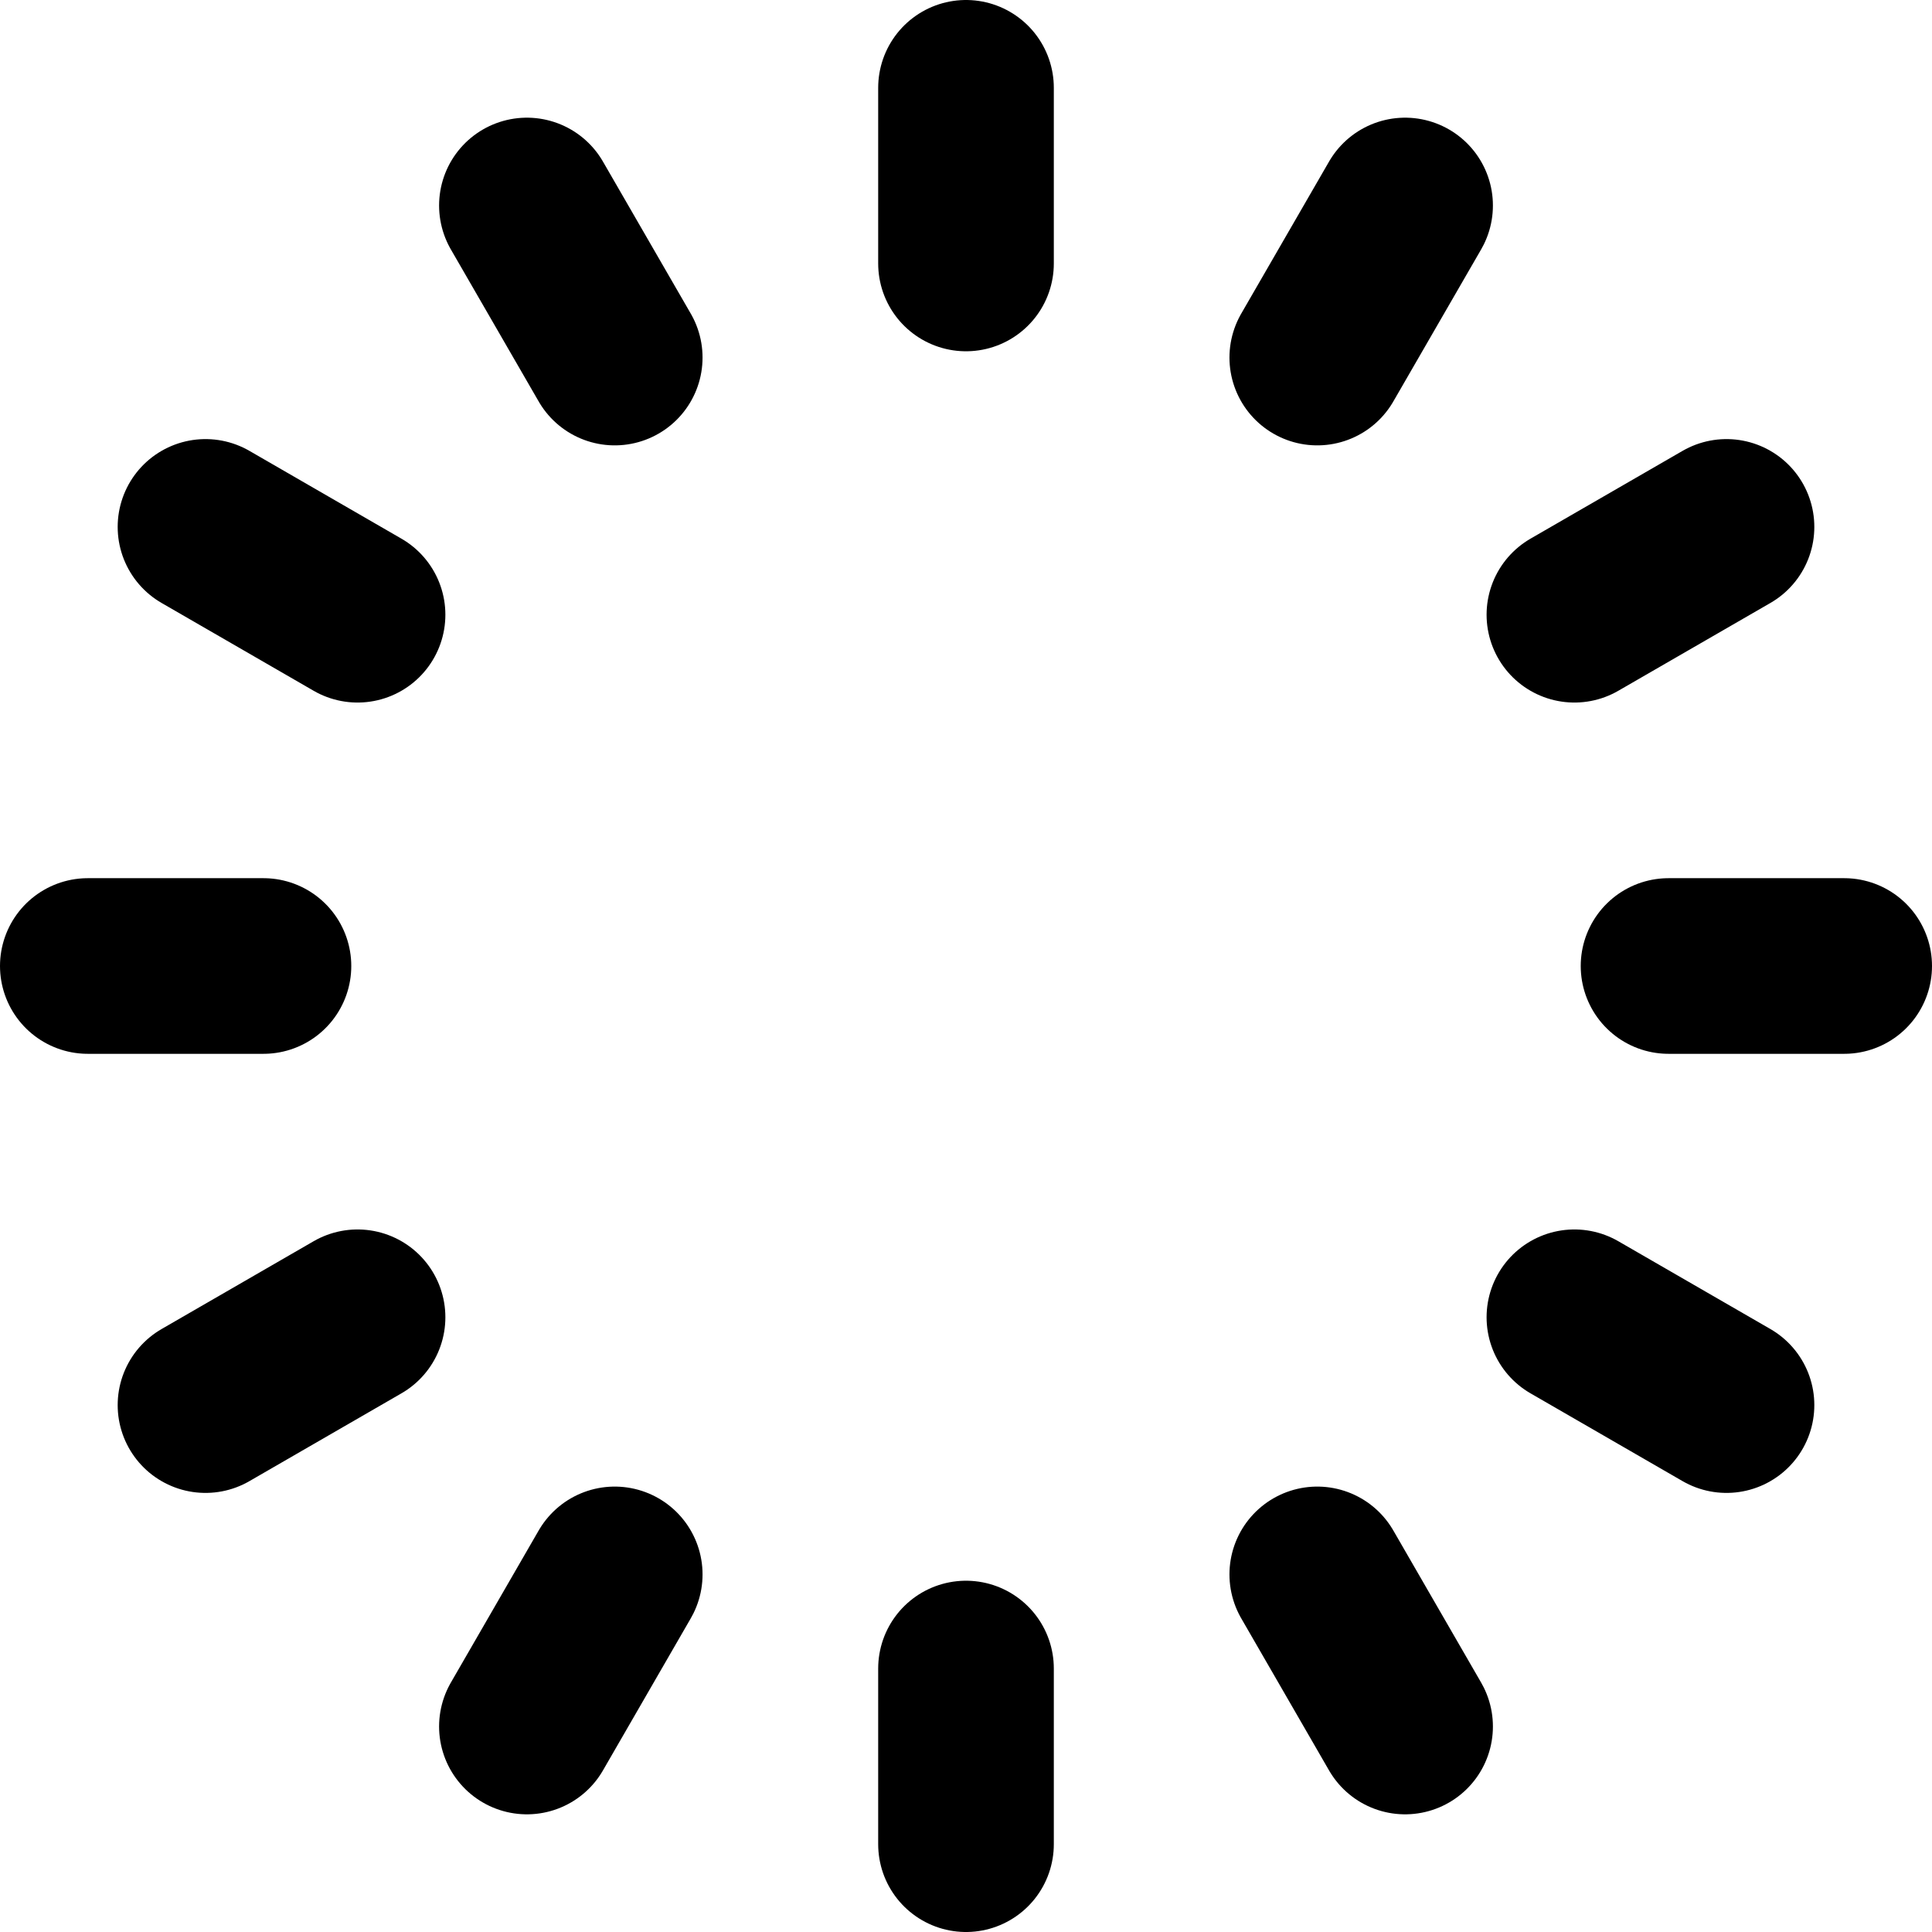 <svg width="44" height="44" viewBox="0 0 44 44" fill="none" xmlns="http://www.w3.org/2000/svg">
<path d="M12 4.68L14 8.143M22 2V6V2ZM32 4.68L30 8.143L32 4.68ZM39.32 12L35.856 14L39.32 12ZM42 22H38H42ZM39.32 32L35.856 30L39.32 32ZM32 39.32L30 35.856L32 39.32ZM22 42V38V42ZM12 39.32L14 35.856L12 39.32ZM4.68 32L8.143 30L4.68 32ZM2 22H6H2ZM4.68 12L8.143 14L4.68 12Z" stroke="black" stroke-width="4" stroke-linecap="round" stroke-linejoin="round"/>
</svg>
